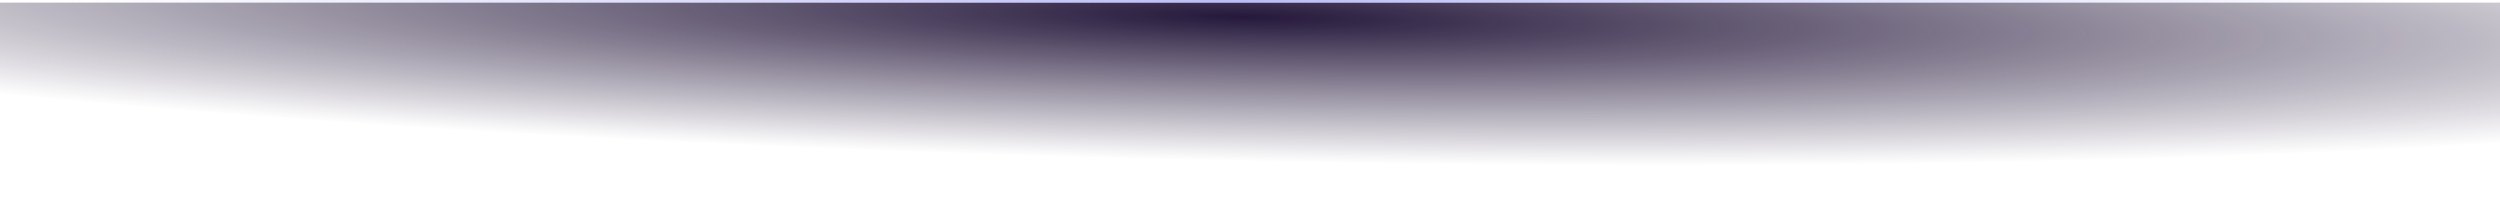 <svg width="960" height="80" viewBox="0 0 960 80" fill="none" xmlns="http://www.w3.org/2000/svg">
<rect y="1" width="960" height="79" fill="url(#paint0_radial_1932_1276)"/>
<rect x="28.25" y="0.25" width="903.5" height="0.5" stroke="url(#paint1_linear_1932_1276)" stroke-opacity="0.5" stroke-width="0.5"/>
<defs>
<radialGradient id="paint0_radial_1932_1276" cx="0" cy="0" r="1" gradientUnits="userSpaceOnUse" gradientTransform="translate(476.5 6.431) rotate(91.168) scale(73.584 894.177)">
<stop stop-color="#25183B"/>
<stop offset="0.753" stop-color="#25183B" stop-opacity="0"/>
</radialGradient>
<linearGradient id="paint1_linear_1932_1276" x1="28" y1="0" x2="932" y2="0.11" gradientUnits="userSpaceOnUse">
<stop stop-color="#797BF2"/>
<stop offset="0" stop-color="#797BF2" stop-opacity="0"/>
<stop offset="0.494" stop-color="#797BF2"/>
<stop offset="1" stop-color="#797BF2" stop-opacity="0"/>
</linearGradient>
</defs>
</svg>
